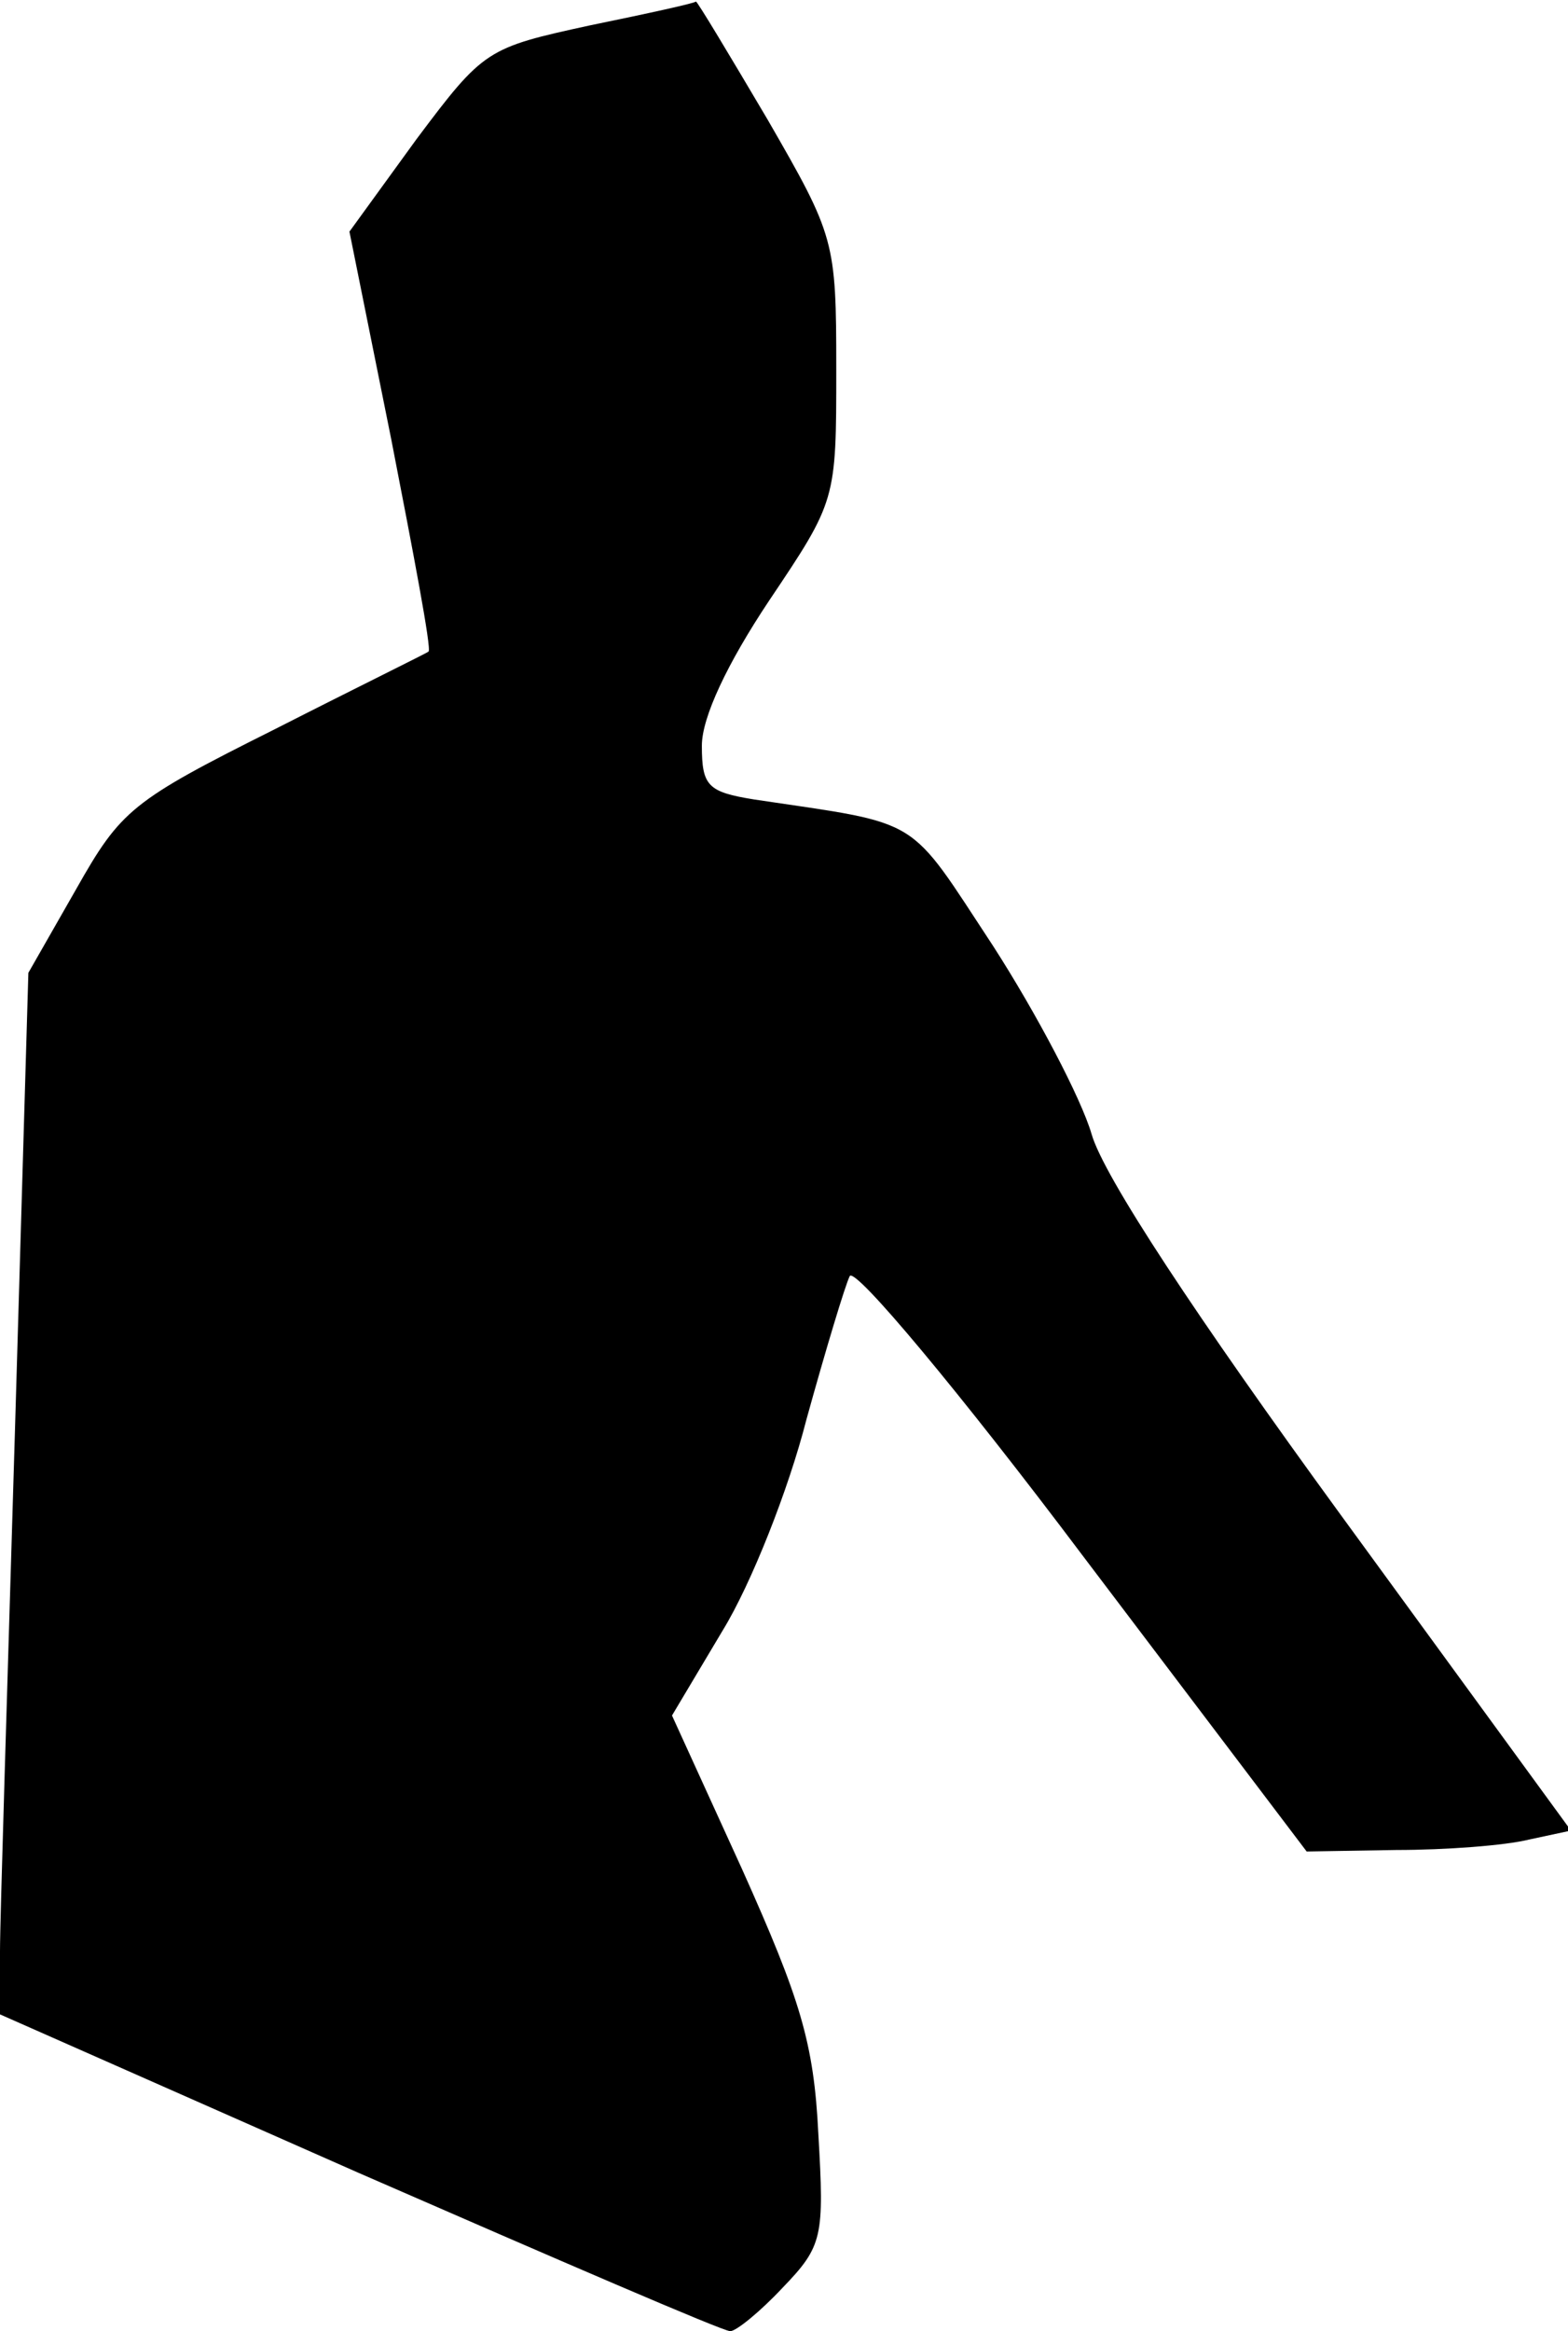 <?xml version="1.0" standalone="no"?>
<!DOCTYPE svg PUBLIC "-//W3C//DTD SVG 20010904//EN"
 "http://www.w3.org/TR/2001/REC-SVG-20010904/DTD/svg10.dtd">
<svg version="1.0" xmlns="http://www.w3.org/2000/svg"
 width="105pt" height="156pt" viewBox="0 0 105 156"
 preserveAspectRatio="xMidYMid meet">
<g transform="translate(0,156) scale(0.1,-0.1)"
fill="#000000" stroke="none">
<path fill="#000000" stroke="none" d="M395 1543 c-69 -15 -71 -16 -116 -76
l-45 -62 28 -139 c15 -77 27 -140 25 -142 -1 -1 -48 -24 -103 -52 -96 -48
-103 -54 -133 -107 l-32 -56 -9 -307 c-5 -169 -10 -326 -10 -348 l0 -42 240
-106 c133 -58 244 -106 249 -106 4 0 20 13 35 29 27 28 28 34 24 103 -3 61
-12 90 -51 177 l-47 103 34 57 c19 31 44 94 56 141 13 47 26 90 29 96 3 7 74
-78 156 -187 l150 -198 60 1 c33 0 73 3 89 7 l28 6 -154 211 c-97 133 -159
227 -167 255 -7 24 -37 81 -66 126 -58 88 -46 81 -160 98 -31 5 -35 9 -35 36
0 19 17 55 45 97 45 67 45 67 45 155 0 86 -1 89 -46 167 -26 44 -47 79 -48 79
0 -1 -32 -8 -71 -16z"/>
</g>
</svg>
